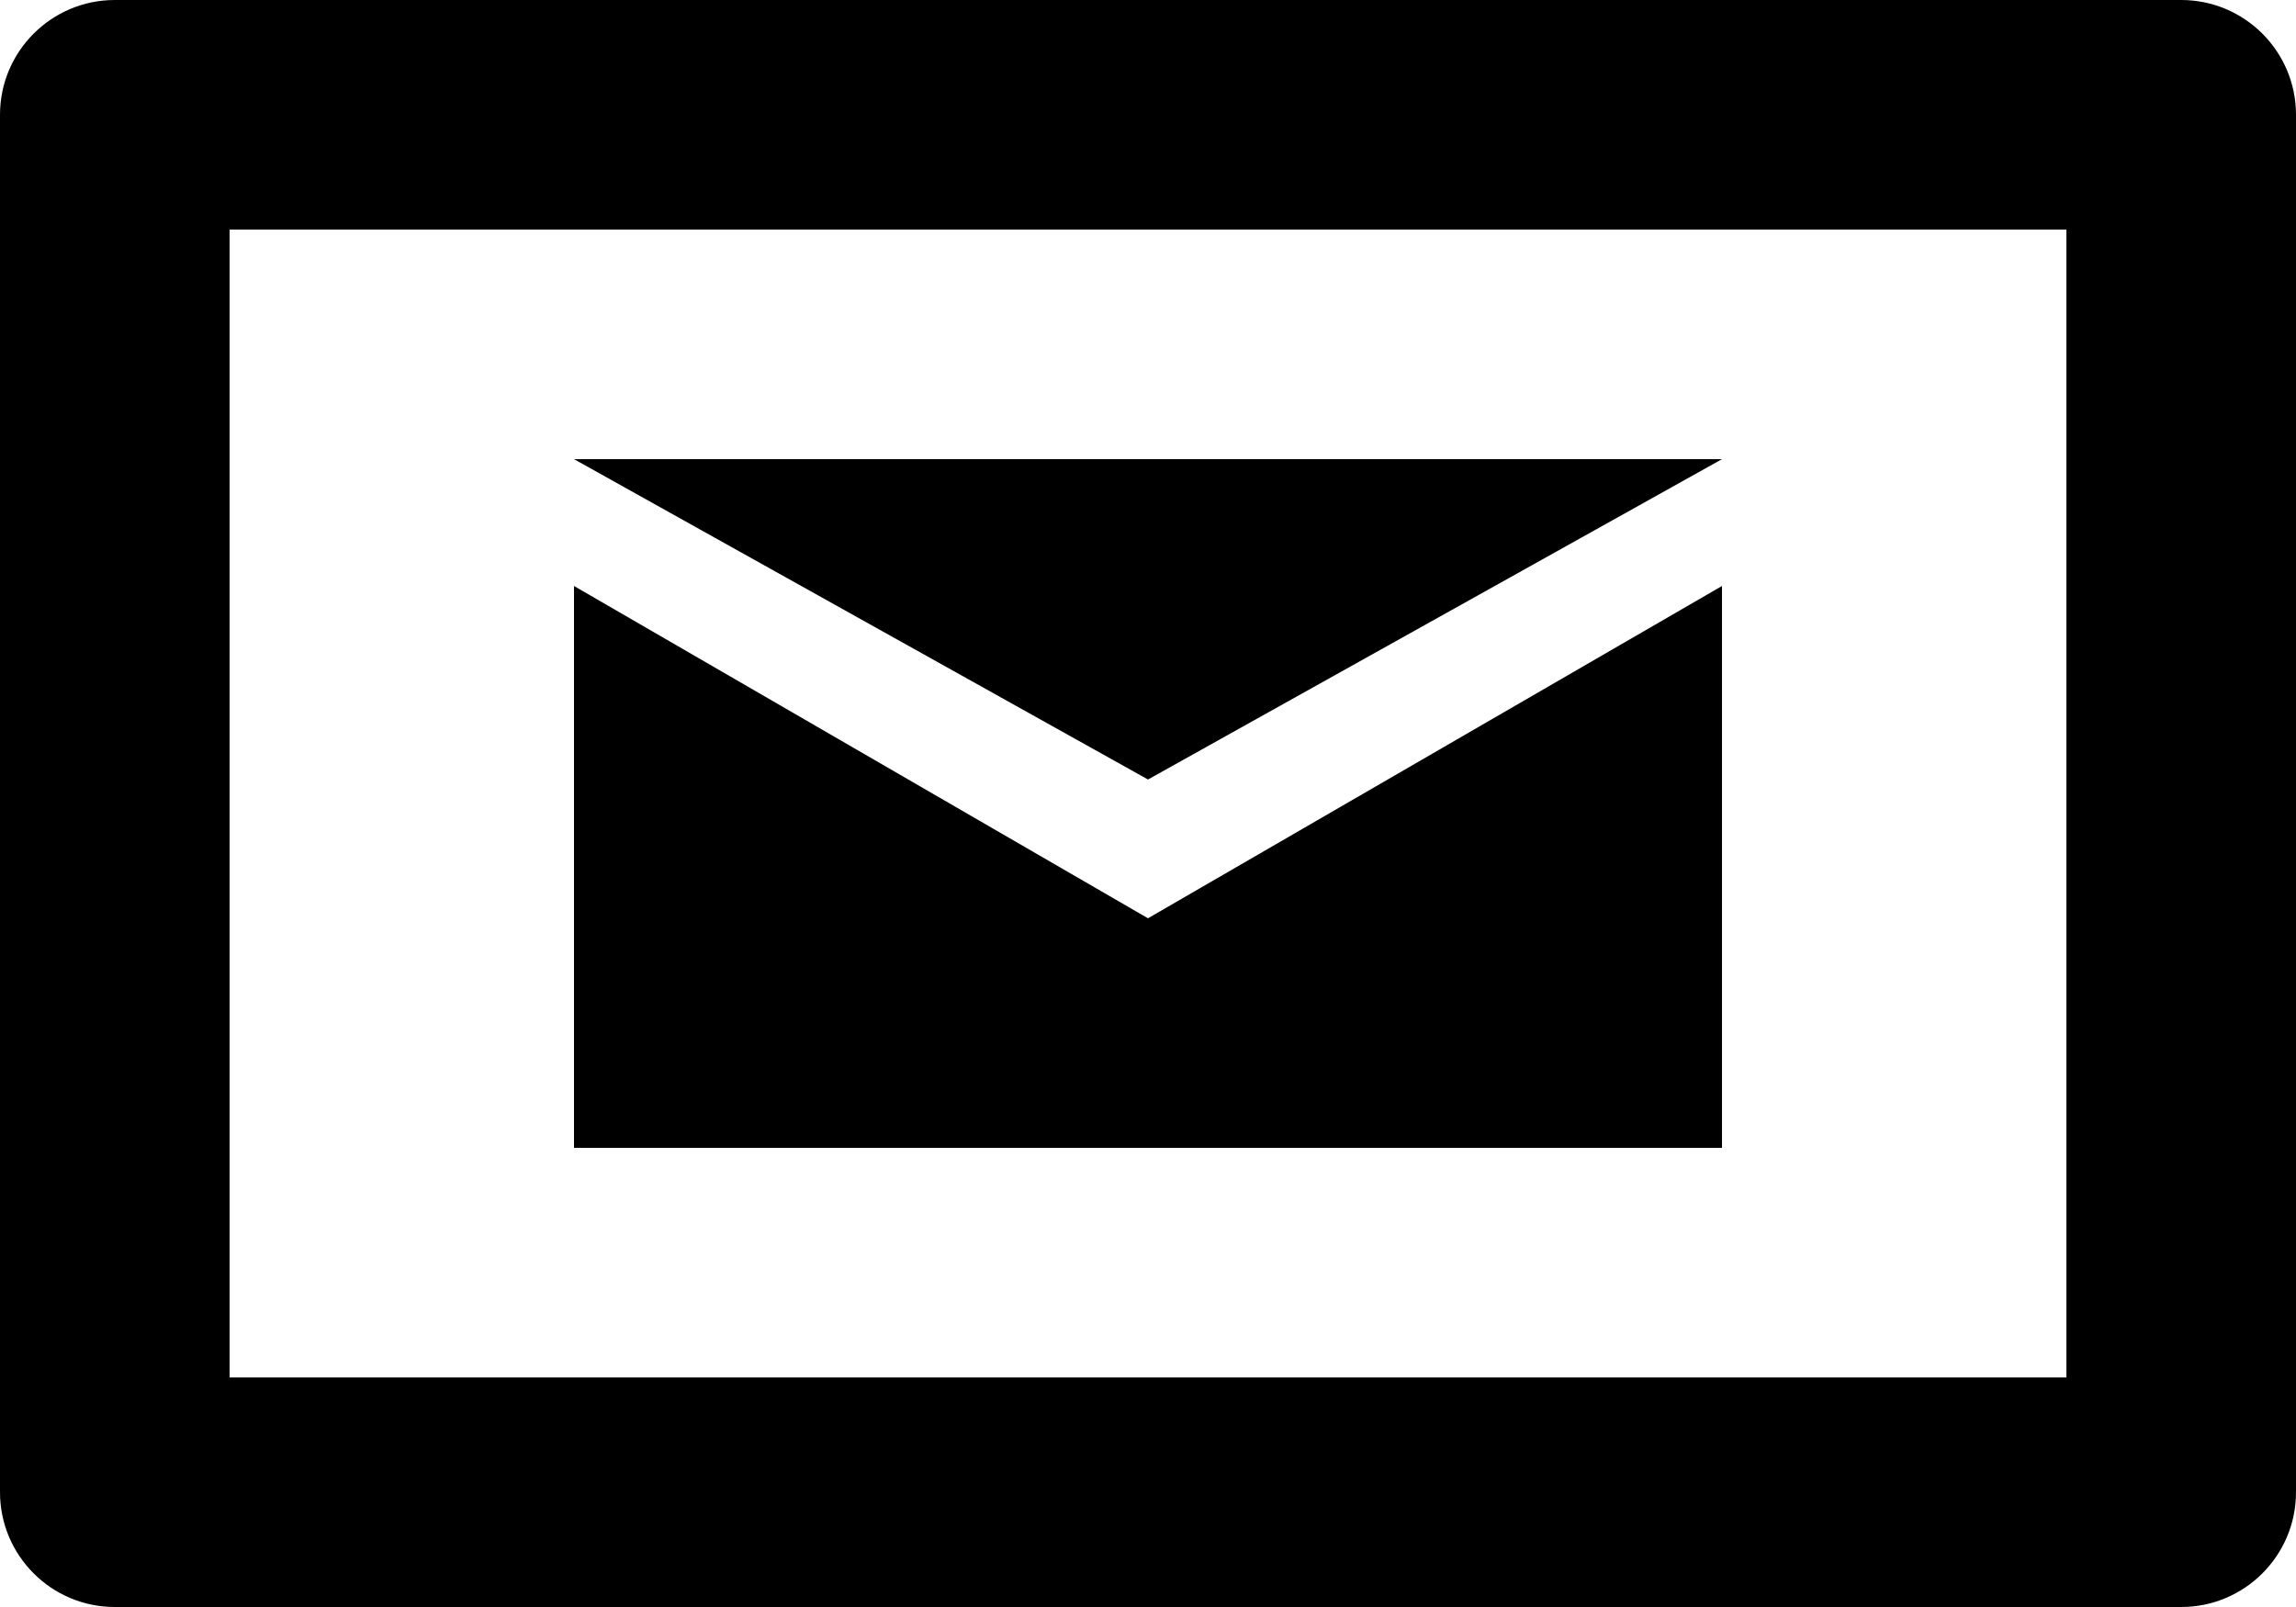 <svg xmlns="http://www.w3.org/2000/svg" width="20" height="14" viewBox="0 0 20 14">
  <path d="M4,6 L22,6 C22.552,6 23,6.448 23,7 L23,19 C23,19.552 22.552,20 22,20 L4,20 C3.448,20 3,19.552 3,19 L3,7 C3,6.448 3.448,6 4,6 Z M5,8 L5,18 L21,18 L21,8 L5,8 Z M18,10.552 L18,10 L13,12.791 L8,10 L8,11.105 L13,14 L18,11.105 L18,10.552 L18,16 L8,16 L8,10 L18,10 L18,10.552 Z" transform="translate(-3 -6)"/>
</svg>
